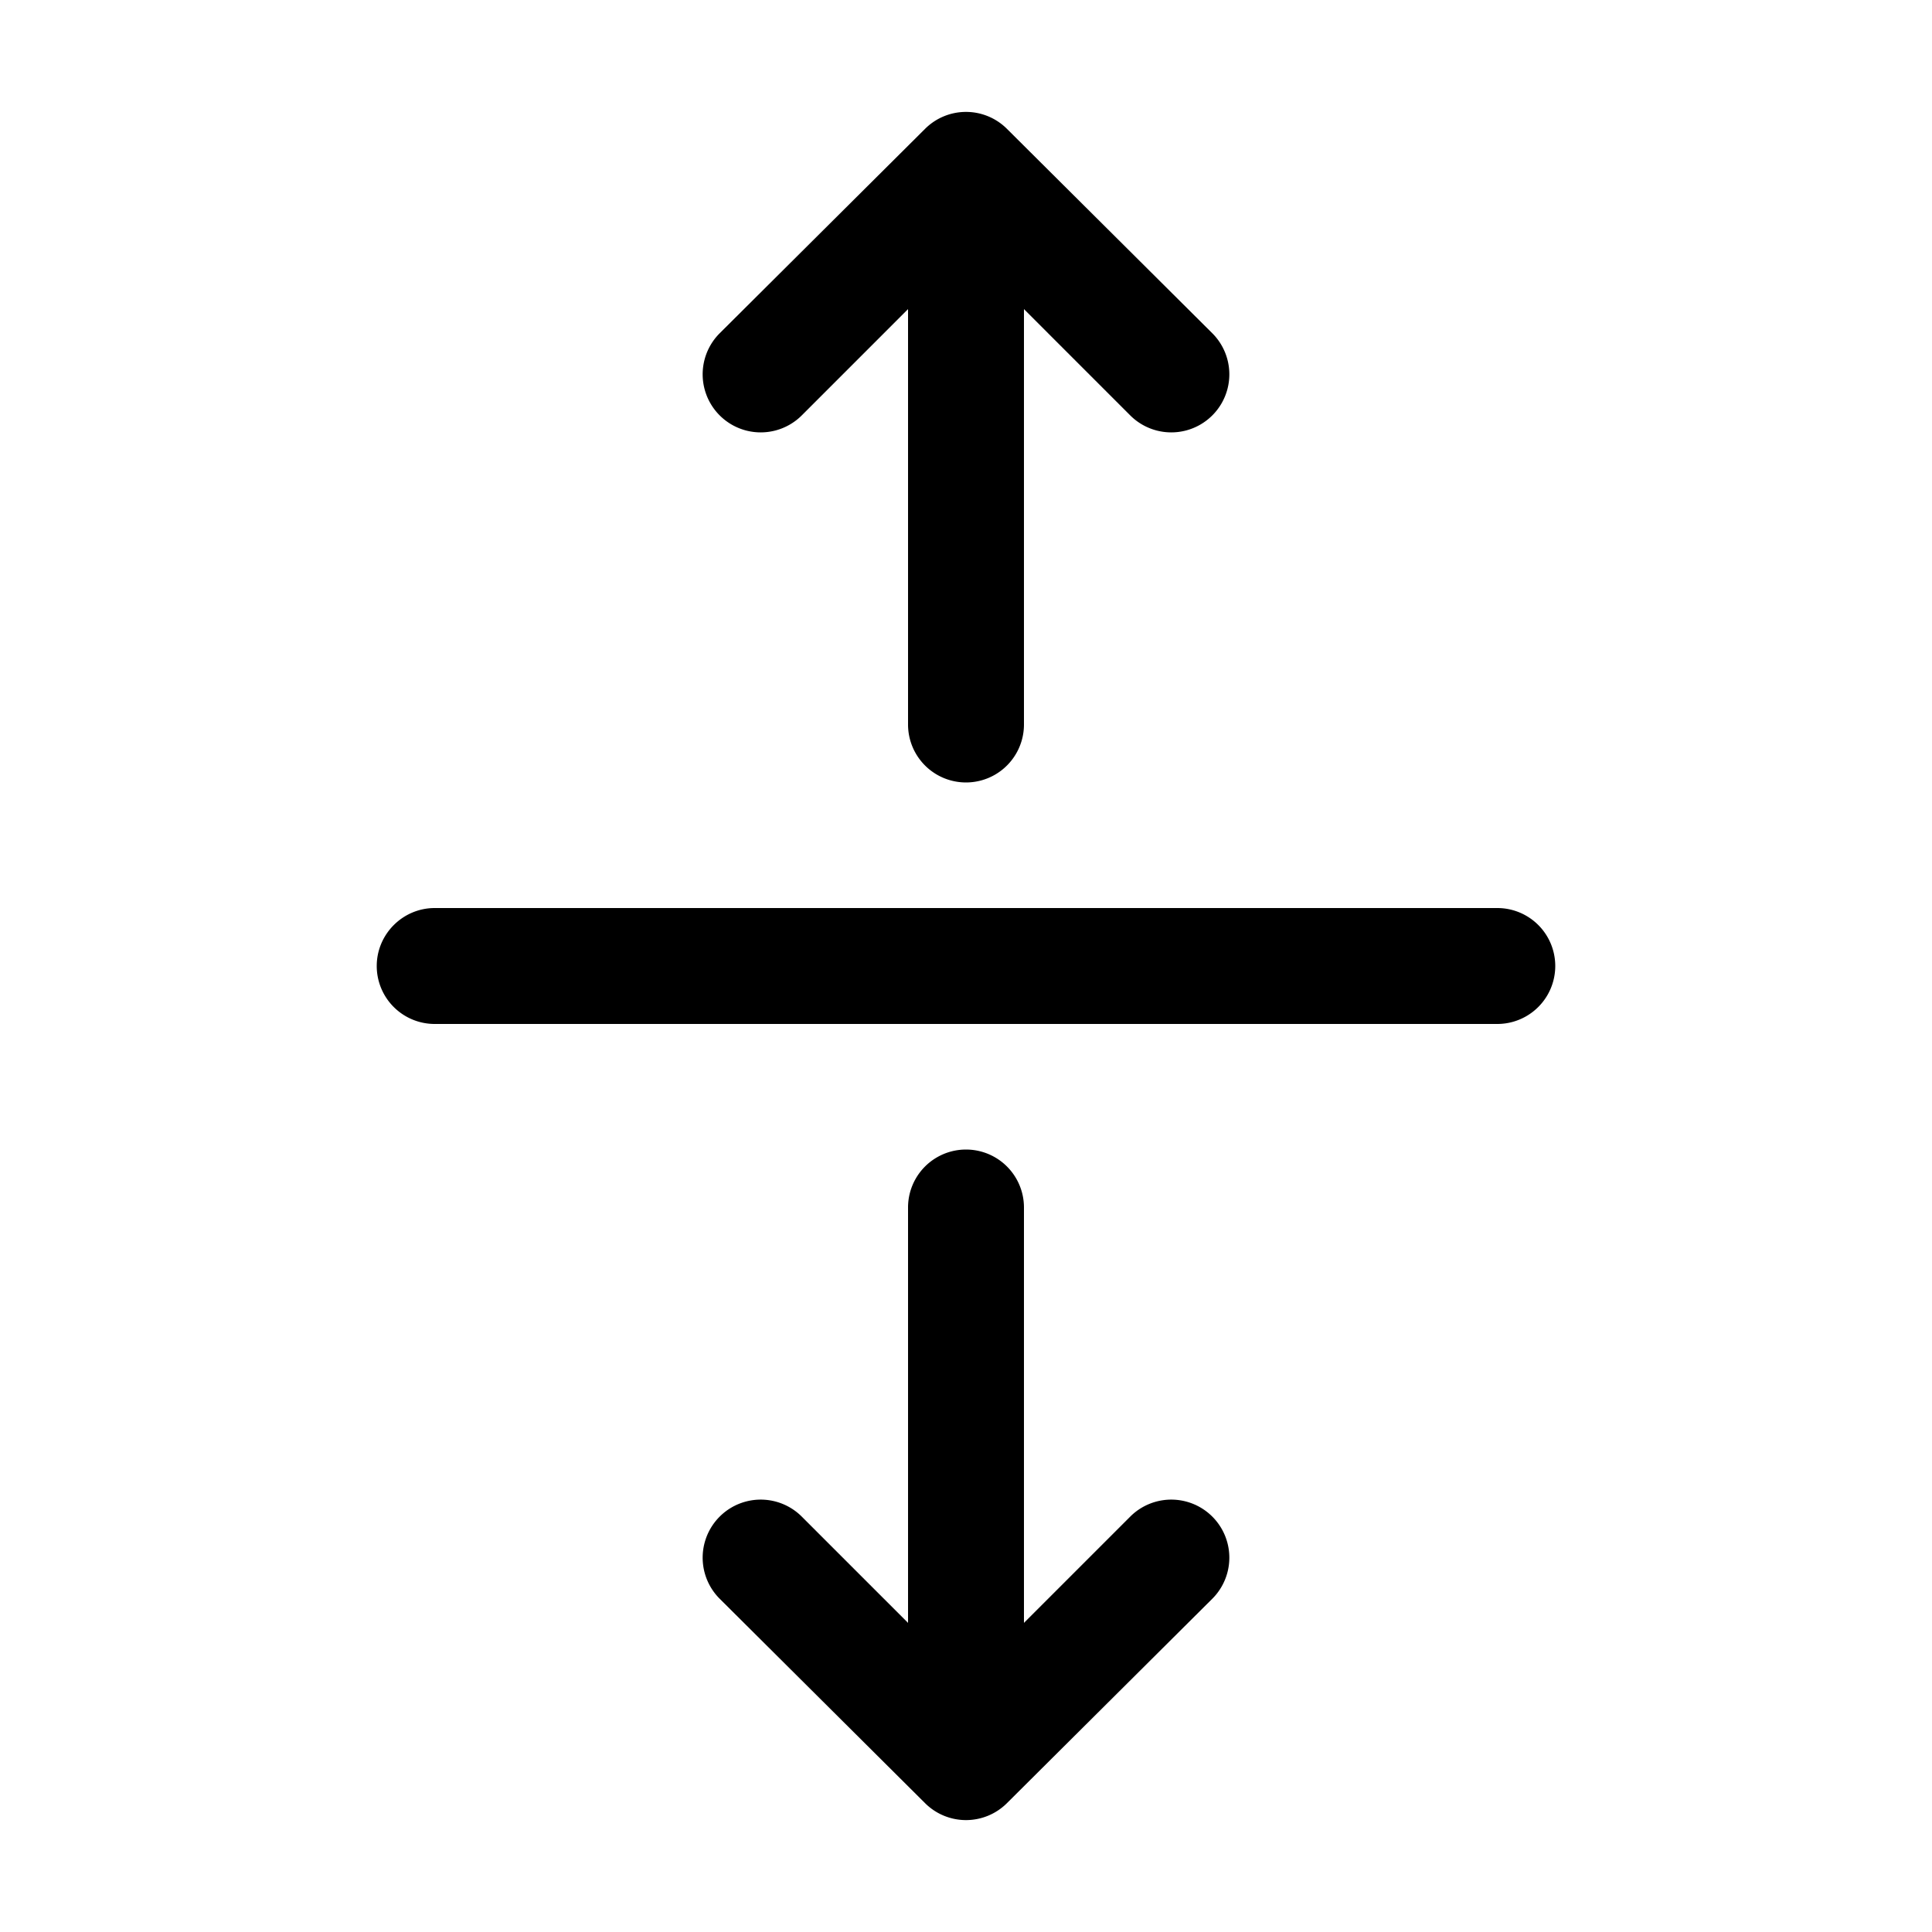 <svg width="20" height="20" viewBox="0 0 20 20" xmlns="http://www.w3.org/2000/svg"><path d="M9.58 1.33a.6.6 0 01.84 0l2.13 2.12a.6.6 0 01-.85.85l-1.1-1.1v4.3a.6.6 0 11-1.2 0V3.2L8.3 4.3a.6.6 0 11-.85-.85l2.13-2.12z"/><path d="M3.9 10c0-.33.27-.6.6-.6h11a.6.6 0 110 1.2h-11a.6.6 0 01-.6-.6z"/><path d="M10.6 16.8v-4.3a.6.6 0 10-1.2 0v4.3l-1.1-1.1a.6.6 0 00-.85.85l2.13 2.12a.6.6 0 00.84 0l2.13-2.12a.6.6 0 00-.85-.85l-1.1 1.1z"/></svg>